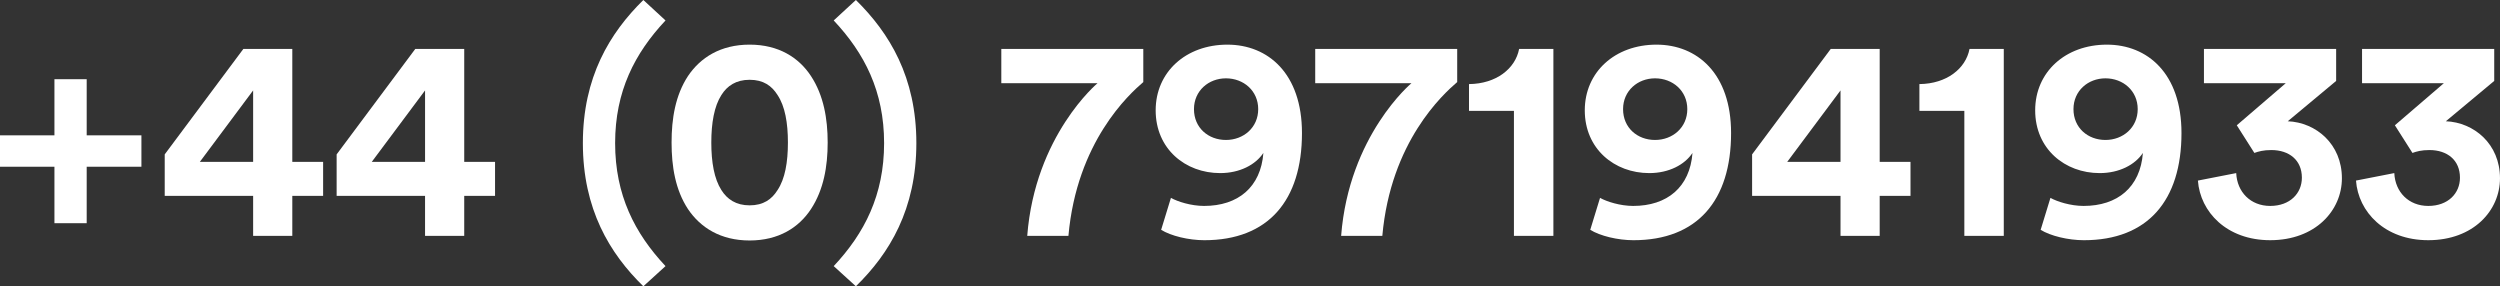 <?xml version="1.0" encoding="utf-8"?>
<!-- Generator: Adobe Illustrator 17.0.0, SVG Export Plug-In . SVG Version: 6.00 Build 0)  -->
<!DOCTYPE svg PUBLIC "-//W3C//DTD SVG 1.1//EN" "http://www.w3.org/Graphics/SVG/1.1/DTD/svg11.dtd">
<svg version="1.1" xmlns="http://www.w3.org/2000/svg" xmlns:xlink="http://www.w3.org/1999/xlink" x="0px" y="0px"
	 width="230.332px" height="26.376px" viewBox="0 0 230.332 26.376" enable-background="new 0 0 230.332 26.376"
	 xml:space="preserve">
<rect x="0" y="0" width="230.332" height="26.376" fill="#333333" stroke="none"/>
<g id="Layer_1">
</g>
<g id="Layer_2">
</g>
<g id="Layer_3">
	<g>
		<path fill="#FFFFFF" d="M5.015,12.471V7.297h2.972v5.174h5.042v2.892H7.987v5.2H5.015v-5.2H0v-2.892H5.015z"/>
		<path fill="#FFFFFF" d="M15.176,14.223l7.244-9.713h4.511v10.402h2.839v3.131h-2.839v3.687h-3.609v-3.687h-8.146V14.223z
			 M23.322,8.331l-4.909,6.581h4.909V8.331z"/>
		<path fill="#FFFFFF" d="M31.016,14.223l7.244-9.713h4.511v10.402h2.839v3.131H42.77v3.687h-3.609v-3.687h-8.146V14.223z
			 M39.162,8.331l-4.909,6.581h4.909V8.331z"/>
		<path fill="#FFFFFF" d="M59.273,0l2.043,1.884c-2.839,3.026-4.643,6.528-4.643,11.303c0,4.778,1.804,8.306,4.643,11.331
			l-2.043,1.858c-3.104-3.026-5.572-7.112-5.572-13.189C53.701,7.112,56.169,3.052,59.273,0z"/>
		<path fill="#FFFFFF" d="M63.386,7.006c1.141-1.698,2.999-2.894,5.679-2.894s4.537,1.196,5.652,2.894
			c1.168,1.778,1.539,3.927,1.539,6.129s-0.371,4.351-1.539,6.129c-1.114,1.698-2.972,2.892-5.652,2.892s-4.537-1.194-5.679-2.892
			c-1.167-1.778-1.512-3.927-1.512-6.129S62.219,8.784,63.386,7.006z M66.464,17.512c0.53,0.849,1.353,1.407,2.6,1.407
			c1.274,0,2.043-0.558,2.574-1.407c0.69-1.034,0.955-2.573,0.955-4.377s-0.265-3.345-0.955-4.379
			c-0.531-0.849-1.301-1.405-2.574-1.405c-1.247,0-2.07,0.556-2.6,1.405c-0.664,1.034-0.929,2.575-0.929,4.379
			S65.8,16.478,66.464,17.512z"/>
		<path fill="#FFFFFF" d="M78.855,26.376l-2.043-1.858c2.839-3.026,4.643-6.554,4.643-11.331c0-4.776-1.804-8.278-4.643-11.303
			L78.855,0c3.104,3.052,5.572,7.112,5.572,13.187C84.427,19.264,81.959,23.35,78.855,26.376z"/>
		<path fill="#FFFFFF" d="M105.335,7.562c-1.3,1.114-6.129,5.493-6.898,14.169h-3.795c0.717-9.26,6.475-14.064,6.475-14.064h-8.863
			V4.511h13.081V7.562z"/>
		<path fill="#FFFFFF" d="M107.881,18.23c0.611,0.345,1.858,0.743,3.052,0.743c3.131,0,5.227-1.726,5.466-4.883
			c-0.717,1.088-2.176,1.858-3.98,1.858c-3.21,0-5.944-2.228-5.944-5.784c0-3.53,2.786-6.051,6.607-6.051
			c3.741,0,6.872,2.655,6.872,8.146c0,6.211-3.104,9.872-8.995,9.872c-1.46,0-3.078-0.399-3.98-0.957L107.881,18.23z M112.95,7.217
			c-1.593,0-2.946,1.14-2.946,2.838c0,1.726,1.327,2.84,2.946,2.84s2.972-1.142,2.972-2.84S114.568,7.217,112.95,7.217z"/>
		<path fill="#FFFFFF" d="M134.256,7.562c-1.3,1.114-6.129,5.493-6.898,14.169h-3.795c0.717-9.26,6.475-14.064,6.475-14.064h-8.863
			V4.511h13.081V7.562z"/>
		<path fill="#FFFFFF" d="M139.483,21.732V10.215h-4.14V7.747c2.521-0.026,4.272-1.433,4.617-3.237h3.158v17.221H139.483z"/>
		<path fill="#FFFFFF" d="M147.416,18.23c0.611,0.345,1.858,0.743,3.052,0.743c3.131,0,5.227-1.726,5.466-4.883
			c-0.717,1.088-2.176,1.858-3.98,1.858c-3.21,0-5.944-2.228-5.944-5.784c0-3.53,2.786-6.051,6.607-6.051
			c3.741,0,6.872,2.655,6.872,8.146c0,6.211-3.104,9.872-8.995,9.872c-1.46,0-3.078-0.399-3.98-0.957L147.416,18.23z M152.484,7.217
			c-1.593,0-2.946,1.14-2.946,2.838c0,1.726,1.327,2.84,2.946,2.84s2.972-1.142,2.972-2.84S154.103,7.217,152.484,7.217z"/>
		<path fill="#FFFFFF" d="M161.426,14.223l7.244-9.713h4.511v10.402h2.839v3.131h-2.839v3.687h-3.609v-3.687h-8.146V14.223z
			 M169.572,8.331l-4.909,6.581h4.909V8.331z"/>
		<path fill="#FFFFFF" d="M180.98,21.732V10.215h-4.14V7.747c2.521-0.026,4.272-1.433,4.617-3.237h3.157v17.221H180.98z"/>
		<path fill="#FFFFFF" d="M188.913,18.23c0.611,0.345,1.858,0.743,3.052,0.743c3.131,0,5.227-1.726,5.466-4.883
			c-0.717,1.088-2.176,1.858-3.98,1.858c-3.21,0-5.944-2.228-5.944-5.784c0-3.53,2.786-6.051,6.607-6.051
			c3.741,0,6.872,2.655,6.872,8.146c0,6.211-3.104,9.872-8.995,9.872c-1.459,0-3.078-0.399-3.98-0.957L188.913,18.23z
			 M193.981,7.217c-1.593,0-2.946,1.14-2.946,2.838c0,1.726,1.327,2.84,2.946,2.84s2.972-1.142,2.972-2.84
			S195.6,7.217,193.981,7.217z"/>
		<path fill="#FFFFFF" d="M206.081,11.542l4.511-3.875h-7.536V4.511h12.179v2.946l-4.458,3.715c2.601,0.106,4.989,2.095,4.989,5.254
			c0,2.97-2.442,5.704-6.607,5.704c-4.006,0-6.448-2.601-6.66-5.493l3.529-0.69c0.08,1.75,1.327,3.026,3.131,3.026
			c1.831,0,2.919-1.168,2.919-2.601c0-1.618-1.168-2.547-2.812-2.547c-0.743,0-1.195,0.132-1.566,0.265L206.081,11.542z"/>
		<path fill="#FFFFFF" d="M220.647,11.542l4.511-3.875h-7.536V4.511H229.8v2.946l-4.458,3.715c2.601,0.106,4.989,2.095,4.989,5.254
			c0,2.97-2.442,5.704-6.607,5.704c-4.006,0-6.448-2.601-6.66-5.493l3.529-0.69c0.08,1.75,1.327,3.026,3.131,3.026
			c1.831,0,2.919-1.168,2.919-2.601c0-1.618-1.168-2.547-2.812-2.547c-0.743,0-1.195,0.132-1.566,0.265L220.647,11.542z"/>
	</g>
</g>
</svg>
